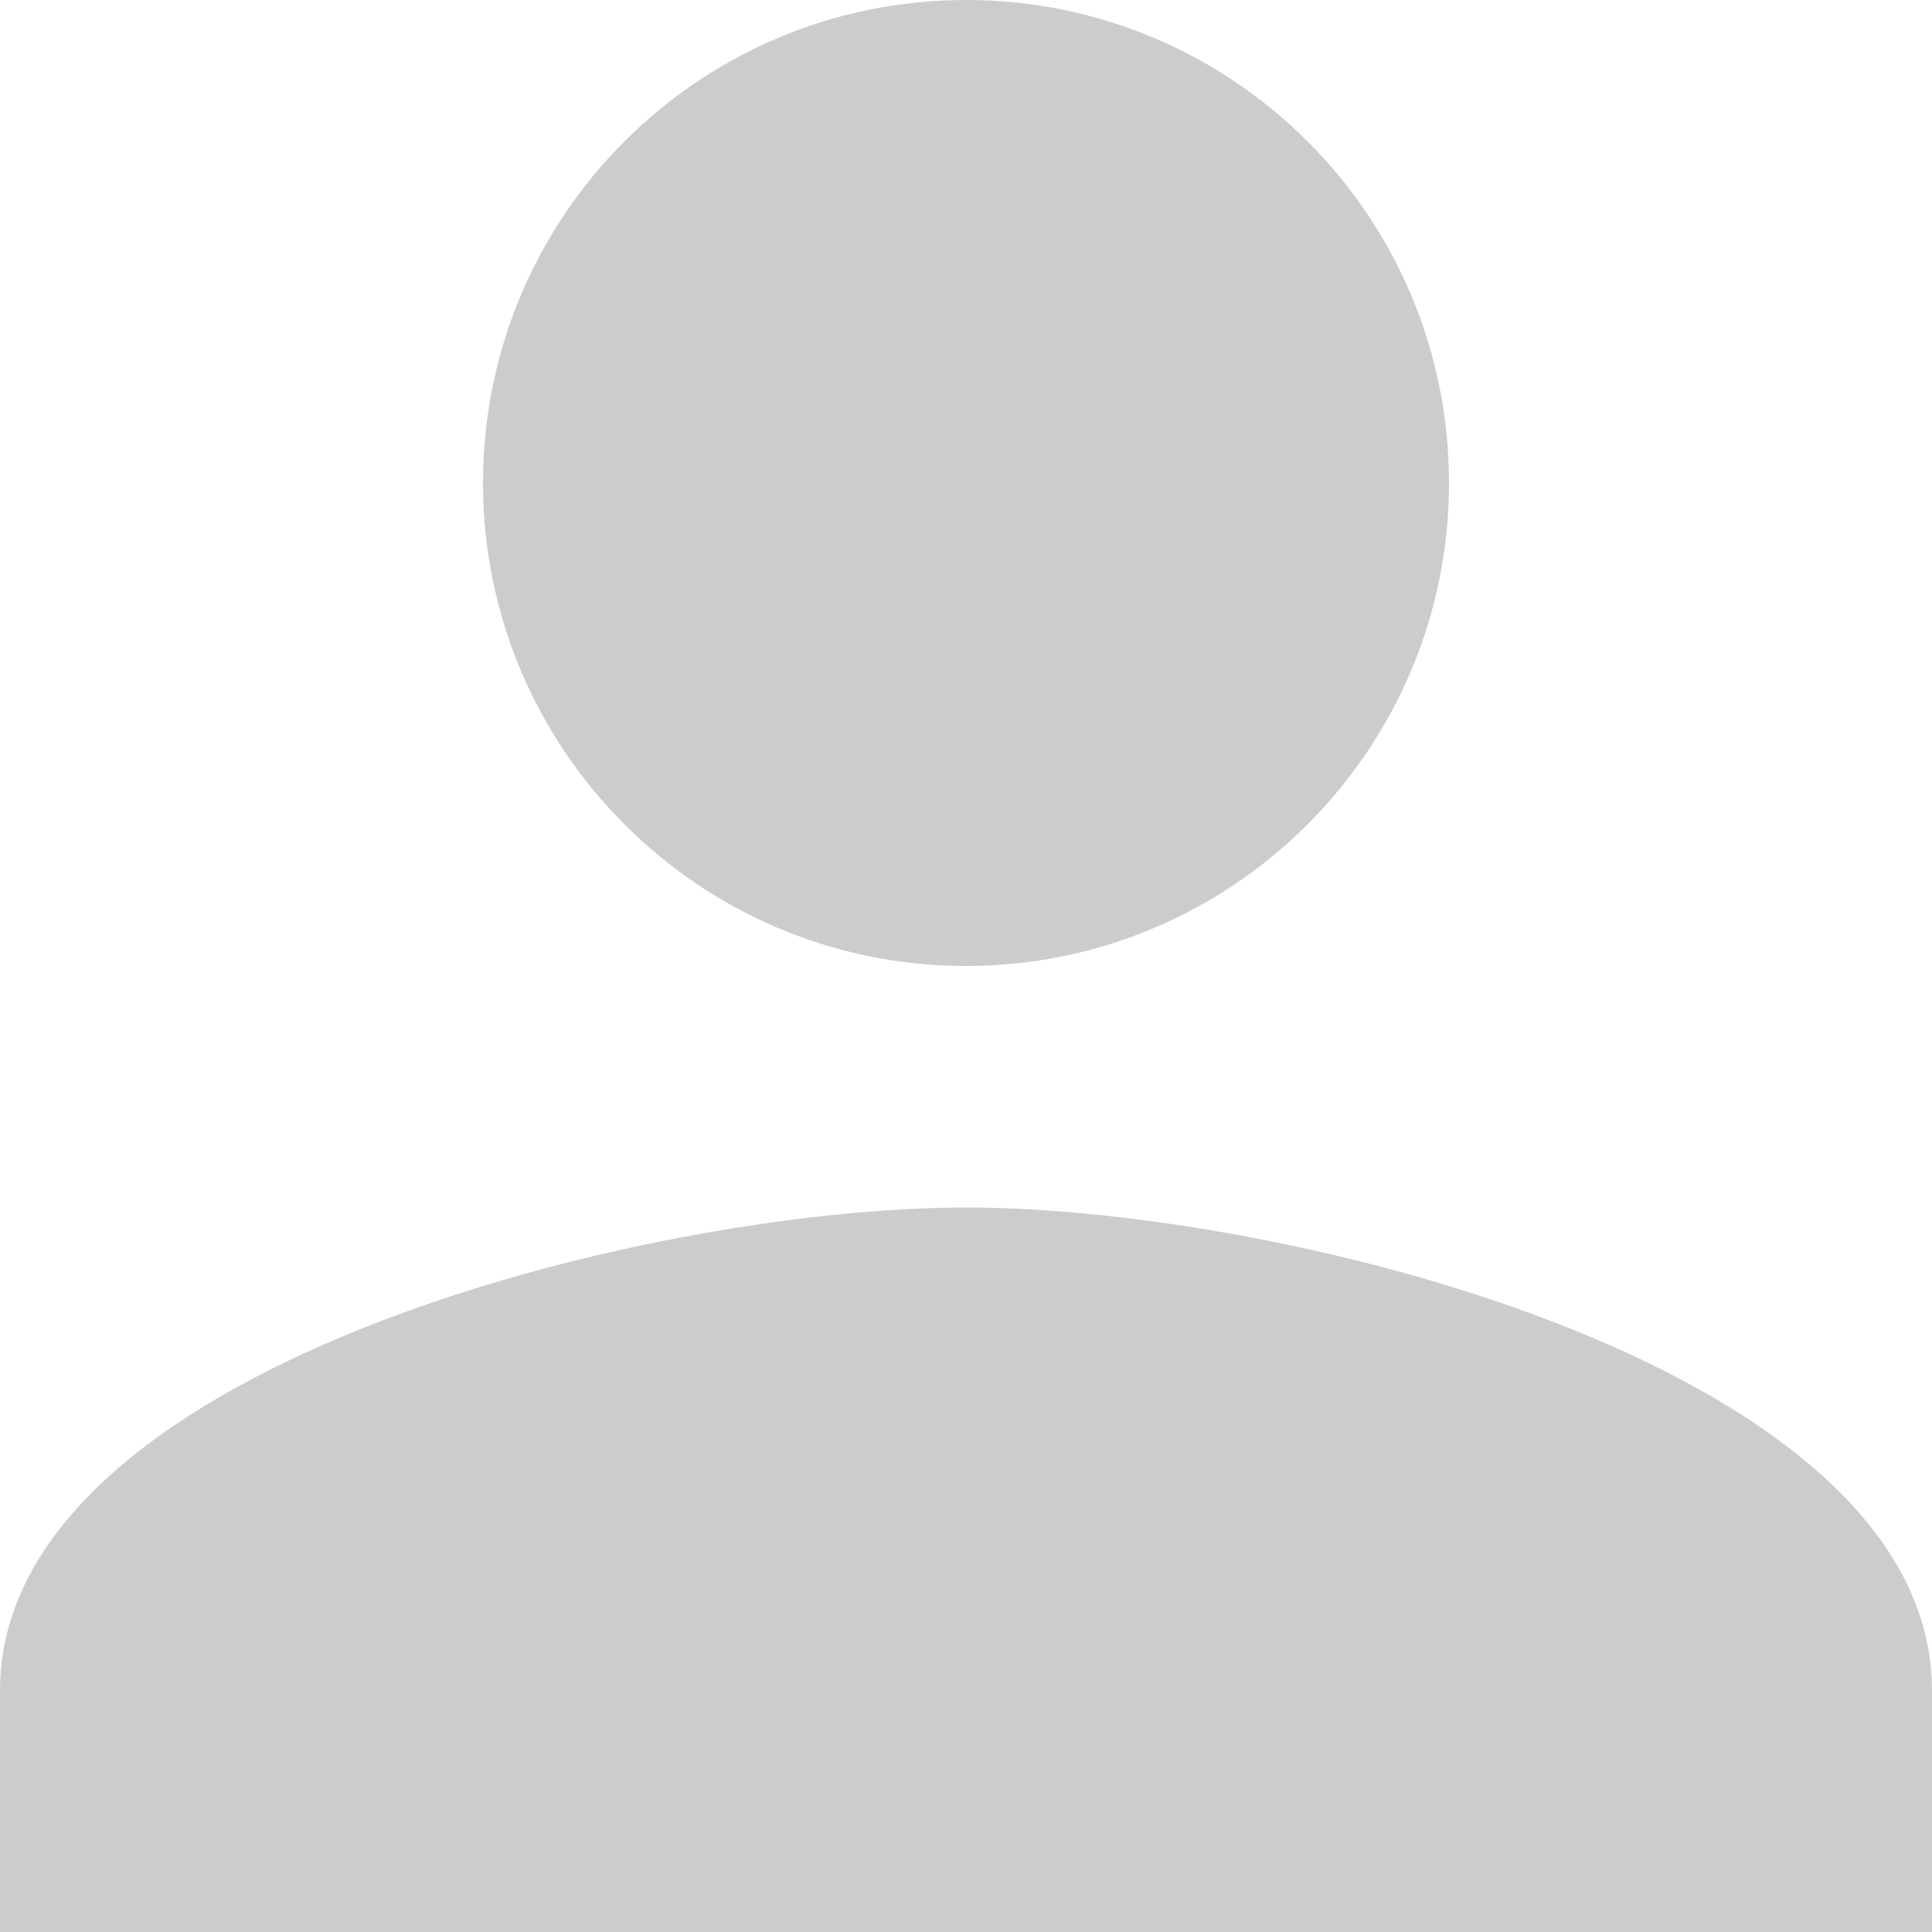 <svg width="640" height="640" xmlns="http://www.w3.org/2000/svg"><g fill="none" fill-rule="evenodd"><g fill="#CCC"><path d="M320 320c88.4 0 160-71.8 160-160C480 71.6 408.4 0 320 0S160 71.6 160 160c0 88.2 71.6 160 160 160zm0 80C213.4 400 0 453.4 0 560v80h640v-80c0-106.6-213.4-160-320-160z"/></g></g></svg>